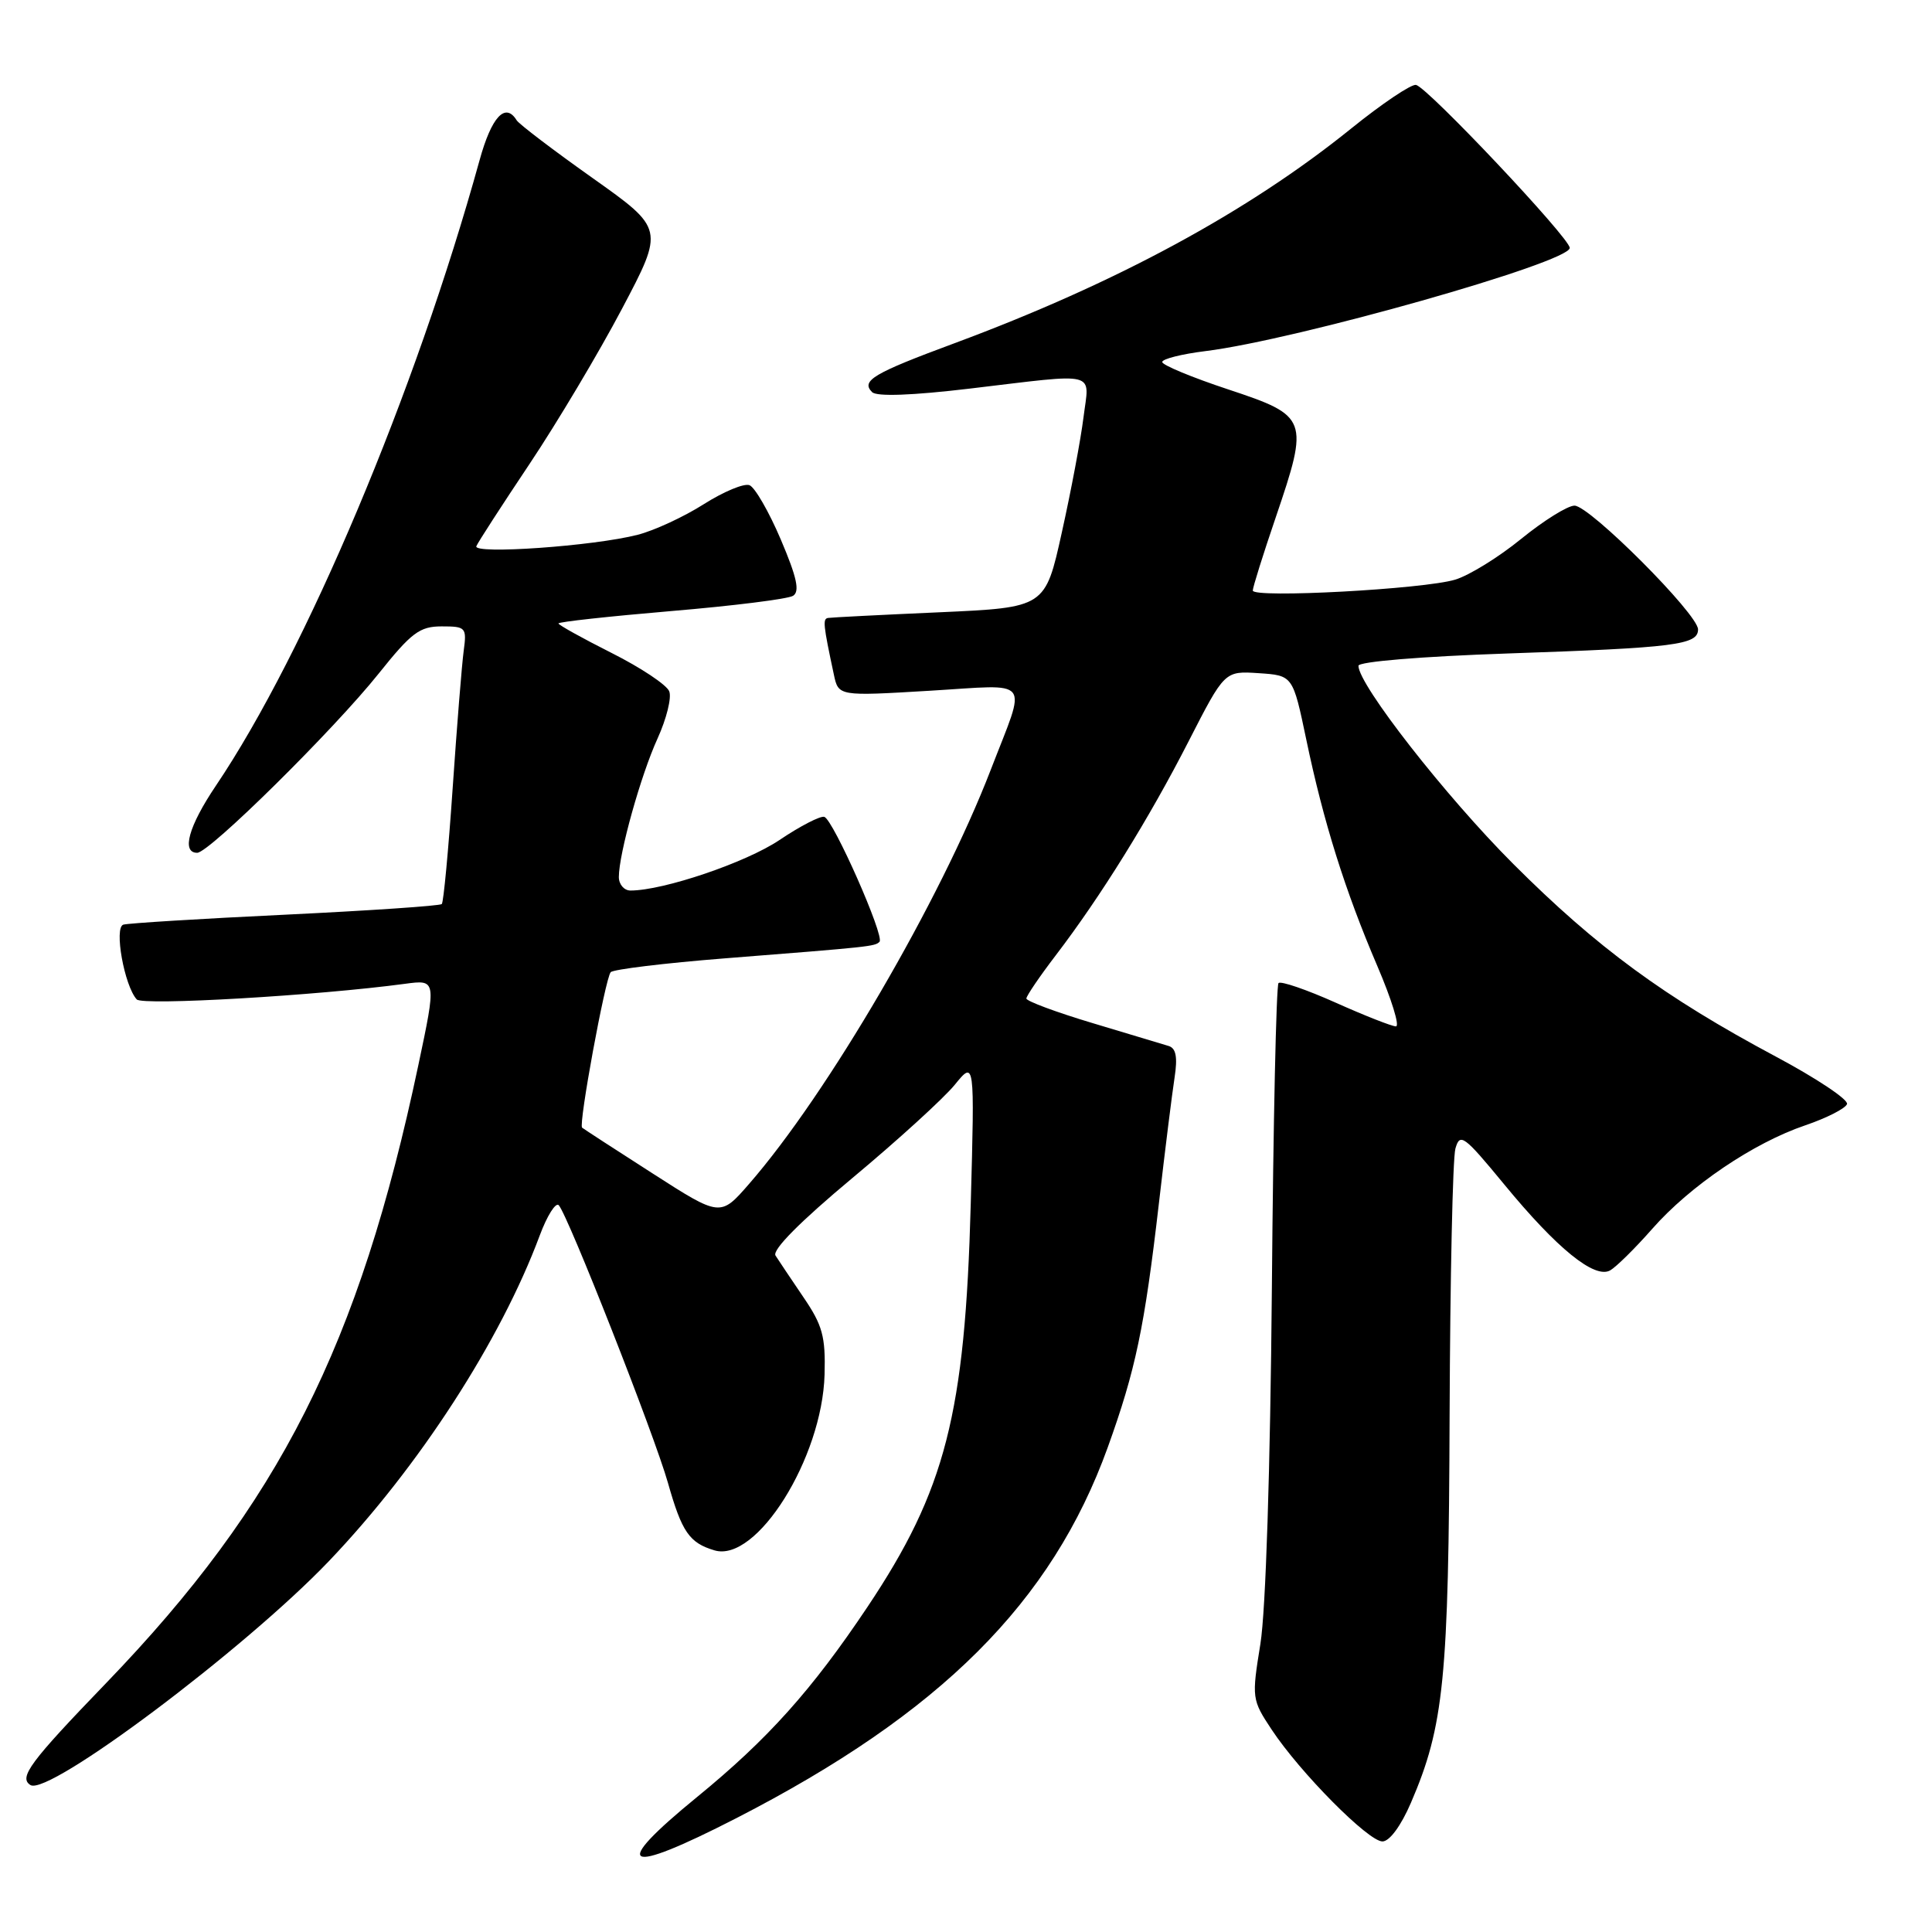 <?xml version="1.0" encoding="UTF-8" standalone="no"?>
<!DOCTYPE svg PUBLIC "-//W3C//DTD SVG 1.1//EN" "http://www.w3.org/Graphics/SVG/1.1/DTD/svg11.dtd" >
<svg xmlns="http://www.w3.org/2000/svg" xmlns:xlink="http://www.w3.org/1999/xlink" version="1.1" viewBox="0 0 256 256">
 <g >
 <path fill="currentColor"
d=" M 97.58 240.91 C 124.65 227.01 139.37 212.31 146.78 191.79 C 150.47 181.54 151.65 175.95 153.56 159.45 C 154.38 152.33 155.32 144.82 155.64 142.76 C 156.05 140.09 155.83 138.90 154.86 138.60 C 154.11 138.38 149.56 137.01 144.75 135.56 C 139.94 134.12 136.00 132.65 136.00 132.31 C 136.00 131.97 137.75 129.39 139.89 126.59 C 145.86 118.78 152.27 108.45 157.51 98.20 C 162.27 88.90 162.27 88.90 166.79 89.20 C 171.31 89.50 171.31 89.50 173.09 98.00 C 175.36 108.89 178.22 118.01 182.51 128.02 C 184.39 132.41 185.50 136.00 184.97 136.00 C 184.45 136.00 180.85 134.59 176.99 132.86 C 173.12 131.13 169.71 129.96 169.41 130.26 C 169.11 130.56 168.71 148.73 168.53 170.65 C 168.32 194.75 167.72 213.39 167.01 217.82 C 165.85 225.00 165.87 225.21 168.50 229.18 C 172.27 234.88 181.31 244.00 183.18 244.00 C 184.12 244.00 185.64 241.93 186.95 238.89 C 191.34 228.70 191.96 222.47 192.08 187.50 C 192.15 169.35 192.49 153.46 192.85 152.19 C 193.45 150.07 193.97 150.45 199.30 156.92 C 206.31 165.45 211.30 169.50 213.36 168.33 C 214.16 167.87 216.66 165.41 218.91 162.85 C 223.93 157.13 232.34 151.44 239.21 149.11 C 242.06 148.14 244.54 146.87 244.74 146.29 C 244.93 145.70 240.68 142.87 235.30 140.00 C 220.54 132.12 211.59 125.55 200.52 114.48 C 191.55 105.51 180.00 90.73 180.00 88.22 C 180.00 87.67 188.36 86.98 199.75 86.59 C 221.97 85.83 225.00 85.45 225.00 83.40 C 225.00 81.38 210.64 67.00 208.63 67.00 C 207.72 67.00 204.55 68.98 201.58 71.39 C 198.62 73.81 194.68 76.24 192.84 76.80 C 188.69 78.07 166.00 79.29 166.00 78.25 C 166.00 77.83 167.37 73.45 169.05 68.53 C 173.48 55.50 173.33 55.11 162.75 51.60 C 157.94 50.01 154.00 48.37 154.00 47.97 C 154.00 47.56 156.59 46.91 159.75 46.52 C 171.77 45.03 208.00 34.77 208.00 32.85 C 208.00 31.54 189.19 11.60 187.63 11.25 C 187.01 11.12 183.12 13.73 179.00 17.06 C 165.34 28.08 147.88 37.53 126.50 45.47 C 115.70 49.47 114.05 50.45 115.56 51.96 C 116.17 52.57 120.87 52.40 128.51 51.49 C 145.77 49.44 144.35 49.08 143.57 55.29 C 143.21 58.20 141.92 65.06 140.70 70.54 C 138.50 80.50 138.50 80.50 124.50 81.13 C 116.80 81.47 110.15 81.81 109.73 81.88 C 109.00 81.99 109.07 82.74 110.49 89.38 C 111.10 92.25 111.10 92.25 123.15 91.53 C 136.96 90.71 136.07 89.57 131.28 102.00 C 124.59 119.35 109.67 144.92 99.26 156.87 C 95.45 161.25 95.45 161.25 86.48 155.49 C 81.54 152.33 77.34 149.59 77.13 149.42 C 76.64 148.99 80.19 129.68 80.92 128.82 C 81.24 128.45 88.03 127.62 96.00 126.99 C 115.42 125.46 115.93 125.41 116.54 124.79 C 117.25 124.08 110.42 108.64 109.23 108.24 C 108.72 108.07 106.04 109.45 103.28 111.31 C 98.85 114.29 87.91 118.00 83.54 118.00 C 82.70 118.00 82.00 117.19 82.00 116.21 C 82.00 113.13 84.91 102.70 87.14 97.83 C 88.31 95.25 89.01 92.46 88.68 91.61 C 88.36 90.76 84.92 88.47 81.04 86.52 C 77.17 84.57 74.00 82.81 74.00 82.61 C 74.00 82.40 80.72 81.67 88.93 80.97 C 97.14 80.28 104.41 79.37 105.08 78.95 C 106.00 78.38 105.60 76.52 103.46 71.49 C 101.89 67.80 100.02 64.56 99.31 64.29 C 98.59 64.01 95.87 65.15 93.25 66.81 C 90.64 68.47 86.70 70.30 84.50 70.86 C 78.71 72.36 62.65 73.49 63.12 72.37 C 63.33 71.86 66.50 66.96 70.17 61.47 C 73.83 55.99 79.35 46.73 82.42 40.91 C 88.01 30.32 88.01 30.32 78.52 23.59 C 73.31 19.90 68.78 16.45 68.46 15.94 C 66.96 13.50 65.13 15.47 63.54 21.25 C 55.04 51.99 40.54 86.40 28.60 104.12 C 24.99 109.48 24.01 113.00 26.13 113.00 C 27.73 113.00 44.22 96.71 50.18 89.25 C 54.52 83.82 55.61 83.00 58.52 83.00 C 61.73 83.00 61.86 83.14 61.44 86.25 C 61.20 88.04 60.54 96.22 59.98 104.44 C 59.42 112.65 58.77 119.56 58.54 119.79 C 58.31 120.03 48.98 120.66 37.81 121.20 C 26.64 121.73 16.98 122.33 16.34 122.52 C 15.09 122.90 16.47 130.61 18.12 132.43 C 18.88 133.27 42.08 131.92 53.66 130.36 C 57.83 129.80 57.83 129.80 55.43 141.15 C 47.57 178.33 37.03 199.19 14.06 223.02 C 3.97 233.48 2.44 235.54 4.04 236.53 C 6.45 238.02 32.47 218.49 43.58 206.86 C 55.49 194.39 66.33 177.65 71.52 163.70 C 72.50 161.07 73.64 159.27 74.04 159.70 C 75.27 161.05 86.71 190.13 88.51 196.50 C 90.35 203.00 91.34 204.44 94.67 205.43 C 100.25 207.10 108.95 193.21 109.26 182.14 C 109.40 177.09 108.99 175.60 106.46 171.89 C 104.83 169.49 103.17 167.01 102.76 166.37 C 102.29 165.63 106.02 161.87 112.95 156.09 C 118.96 151.08 125.06 145.52 126.51 143.74 C 129.15 140.50 129.15 140.50 128.63 159.50 C 127.88 187.37 125.29 197.45 114.93 212.95 C 107.57 223.95 101.74 230.45 92.37 238.11 C 80.73 247.62 82.58 248.61 97.58 240.91 Z "/>
</g>
</svg>